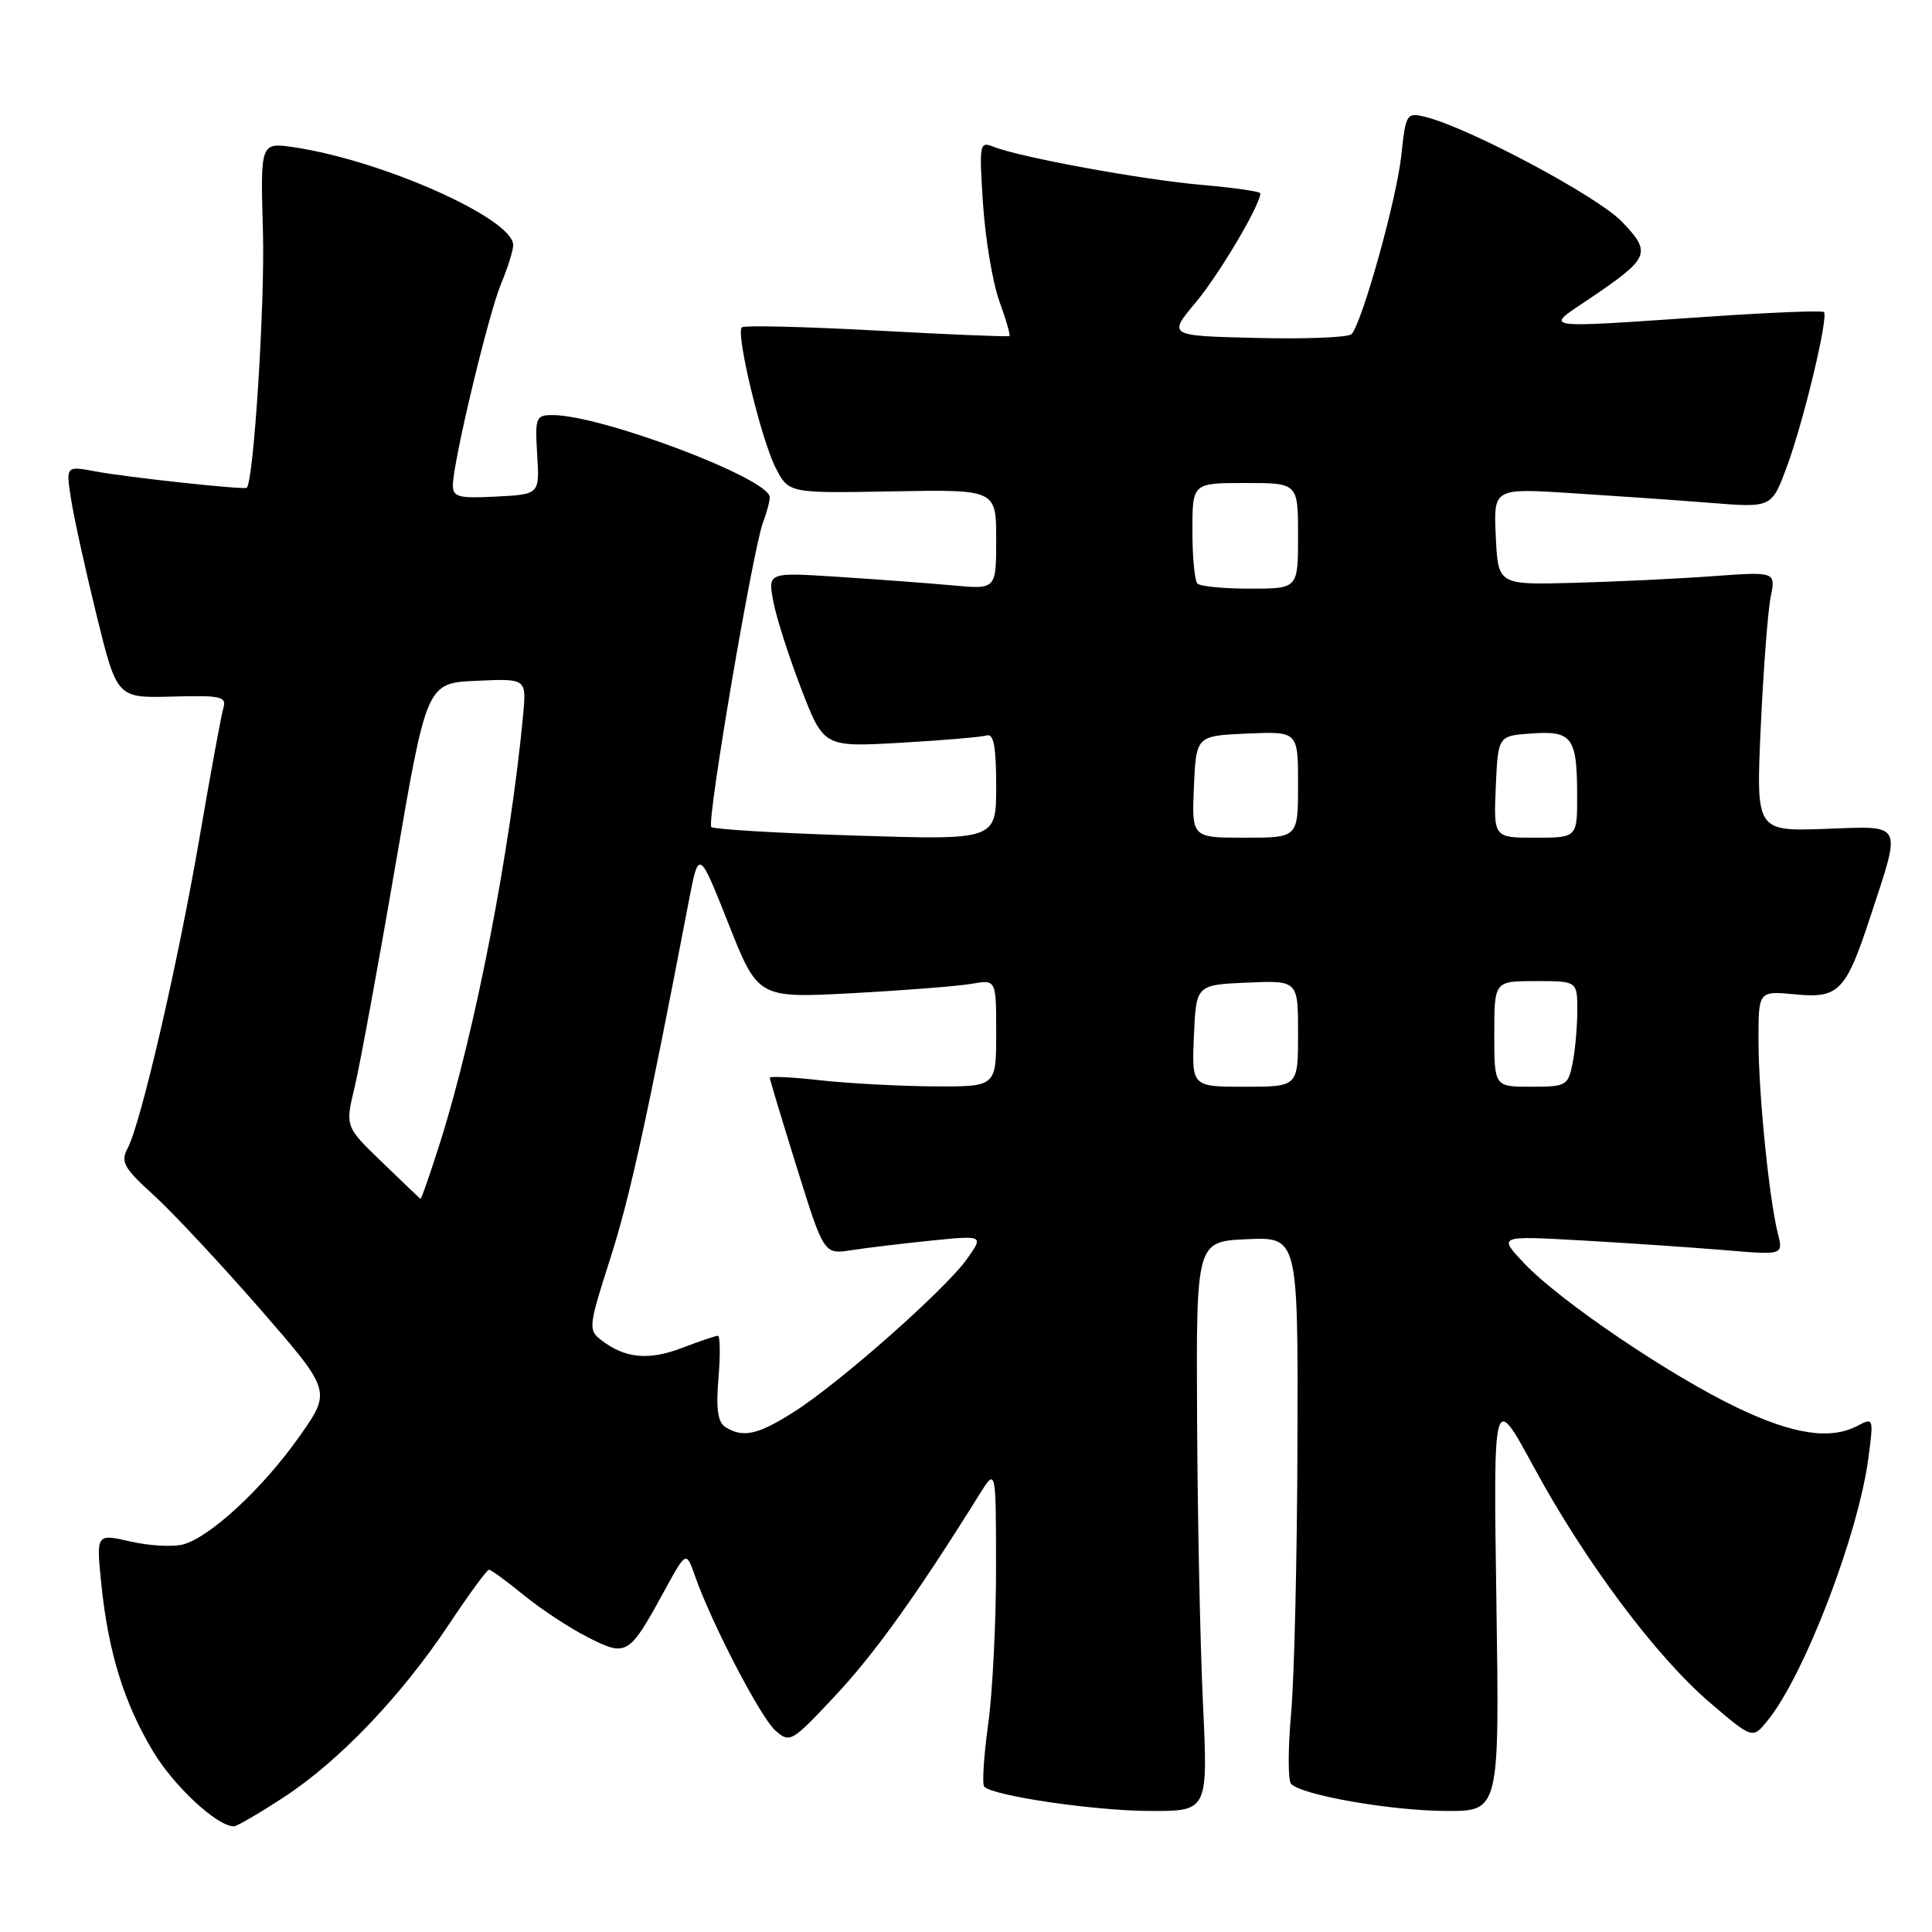 <?xml version="1.0" encoding="UTF-8" standalone="no"?>
<!DOCTYPE svg PUBLIC "-//W3C//DTD SVG 1.1//EN" "http://www.w3.org/Graphics/SVG/1.1/DTD/svg11.dtd" >
<svg xmlns="http://www.w3.org/2000/svg" xmlns:xlink="http://www.w3.org/1999/xlink" version="1.1" viewBox="0 0 256 256">
 <g >
 <path fill="currentColor"
d=" M 37.59 238.15 C 44.92 233.38 53.16 224.75 59.48 215.25 C 62.13 211.26 64.52 208.00 64.79 208.00 C 65.07 208.00 67.14 209.51 69.40 211.36 C 71.65 213.20 75.47 215.72 77.88 216.94 C 83.02 219.56 83.34 219.37 87.92 211.00 C 90.92 205.50 90.92 205.50 92.07 208.77 C 94.26 215.04 100.74 227.51 102.72 229.28 C 104.67 231.01 104.87 230.89 110.73 224.63 C 115.95 219.05 121.64 211.09 129.79 198.00 C 131.97 194.50 131.97 194.50 131.98 207.68 C 131.99 214.93 131.52 224.31 130.93 228.53 C 130.35 232.75 130.12 236.45 130.42 236.75 C 131.64 237.97 144.96 239.93 152.28 239.96 C 160.07 240.00 160.07 240.00 159.40 225.75 C 159.03 217.91 158.68 200.93 158.62 188.00 C 158.50 164.50 158.50 164.50 165.25 164.20 C 172.00 163.91 172.00 163.91 171.92 191.20 C 171.88 206.22 171.50 222.32 171.08 227.00 C 170.66 231.68 170.66 235.88 171.06 236.35 C 172.36 237.84 184.23 239.93 191.59 239.96 C 198.69 240.00 198.69 240.00 198.28 212.25 C 197.87 184.50 197.87 184.50 203.19 194.31 C 209.99 206.87 219.44 219.52 226.60 225.63 C 232.23 230.44 232.23 230.44 234.22 227.98 C 239.10 221.96 246.25 203.30 247.58 193.14 C 248.27 187.93 248.23 187.81 246.21 188.89 C 242.58 190.83 237.65 190.10 230.14 186.50 C 221.20 182.21 206.72 172.41 202.00 167.43 C 198.50 163.74 198.50 163.74 209.50 164.36 C 215.55 164.70 224.05 165.28 228.40 165.64 C 236.29 166.31 236.29 166.31 235.58 163.47 C 234.41 158.80 233.02 144.95 233.01 137.90 C 233.00 131.29 233.00 131.29 237.90 131.76 C 243.65 132.32 244.59 131.34 247.82 121.50 C 251.99 108.80 252.33 109.45 241.87 109.83 C 232.68 110.15 232.68 110.15 233.31 96.33 C 233.66 88.72 234.25 80.98 234.62 79.12 C 235.30 75.74 235.30 75.74 226.90 76.35 C 222.28 76.69 214.00 77.08 208.50 77.23 C 198.50 77.50 198.50 77.50 198.20 71.09 C 197.90 64.69 197.90 64.69 208.20 65.34 C 213.86 65.70 222.16 66.28 226.63 66.63 C 234.75 67.28 234.75 67.28 236.75 61.89 C 238.97 55.93 242.31 41.98 241.68 41.35 C 241.46 41.12 234.58 41.40 226.39 41.96 C 203.65 43.50 204.58 43.64 210.54 39.63 C 218.62 34.18 218.90 33.53 214.91 29.37 C 211.68 26.01 194.66 16.93 188.90 15.50 C 186.37 14.88 186.28 15.02 185.67 20.68 C 185.04 26.48 180.48 42.80 179.08 44.28 C 178.67 44.71 173.02 44.94 166.53 44.78 C 154.74 44.50 154.74 44.50 158.45 40.06 C 161.57 36.33 167.00 27.15 167.00 25.62 C 167.00 25.37 163.51 24.87 159.25 24.50 C 151.38 23.82 135.07 20.83 131.60 19.43 C 129.80 18.71 129.73 19.10 130.26 27.08 C 130.57 31.71 131.54 37.48 132.42 39.91 C 133.30 42.33 133.90 44.41 133.76 44.53 C 133.62 44.65 125.69 44.32 116.15 43.80 C 106.61 43.28 98.58 43.09 98.29 43.38 C 97.48 44.19 100.85 58.20 102.77 61.97 C 104.50 65.36 104.50 65.36 118.25 65.11 C 132.00 64.86 132.00 64.86 132.00 71.48 C 132.00 78.10 132.00 78.10 126.25 77.57 C 123.09 77.28 116.28 76.77 111.12 76.44 C 101.75 75.83 101.75 75.83 102.46 79.66 C 102.85 81.77 104.52 86.99 106.16 91.25 C 109.15 99.00 109.15 99.00 119.32 98.42 C 124.92 98.10 130.06 97.66 130.75 97.45 C 131.67 97.16 132.00 98.95 132.00 104.19 C 132.00 111.31 132.00 111.31 113.40 110.72 C 103.17 110.40 94.55 109.89 94.25 109.58 C 93.61 108.94 99.77 72.74 101.11 69.20 C 101.60 67.92 102.00 66.43 102.00 65.89 C 102.00 63.43 79.72 55.00 73.22 55.00 C 71.00 55.00 70.88 55.31 71.18 60.25 C 71.50 65.50 71.50 65.50 65.75 65.80 C 60.77 66.06 60.00 65.86 60.01 64.30 C 60.02 61.23 64.72 41.61 66.40 37.58 C 67.28 35.48 68.00 33.18 68.00 32.47 C 68.00 28.98 50.75 21.28 39.00 19.52 C 34.50 18.85 34.50 18.85 34.84 30.67 C 35.12 40.06 33.62 63.76 32.70 64.63 C 32.38 64.93 16.82 63.25 12.62 62.46 C 8.73 61.73 8.73 61.73 9.41 66.11 C 9.78 68.53 11.31 75.45 12.79 81.50 C 15.50 92.50 15.50 92.50 22.80 92.30 C 29.27 92.12 30.05 92.29 29.60 93.80 C 29.32 94.73 27.90 102.47 26.44 110.98 C 23.56 127.73 18.66 148.90 16.90 152.18 C 15.95 153.96 16.41 154.77 20.36 158.36 C 22.87 160.64 29.19 167.41 34.42 173.40 C 43.91 184.31 43.91 184.31 39.73 190.26 C 34.91 197.14 27.76 203.77 24.21 204.66 C 22.86 205.00 19.72 204.82 17.25 204.25 C 12.75 203.22 12.75 203.22 13.42 209.86 C 14.34 218.88 16.42 225.63 20.27 232.05 C 23.05 236.69 28.77 242.00 30.99 242.00 C 31.38 242.00 34.35 240.27 37.59 238.15 Z  M 96.12 189.09 C 95.11 188.46 94.86 186.70 95.20 182.61 C 95.46 179.52 95.42 177.00 95.12 177.00 C 94.81 177.00 92.66 177.73 90.33 178.62 C 85.93 180.30 82.81 179.99 79.68 177.58 C 77.93 176.23 77.97 175.79 80.84 166.84 C 83.45 158.68 85.68 148.57 91.25 119.50 C 92.60 112.50 92.60 112.50 96.52 122.38 C 100.44 132.27 100.44 132.27 112.97 131.60 C 119.86 131.23 126.96 130.67 128.75 130.36 C 132.00 129.78 132.00 129.78 132.00 136.89 C 132.00 144.00 132.00 144.00 123.75 143.95 C 119.21 143.92 112.46 143.56 108.75 143.15 C 105.04 142.73 102.00 142.58 102.00 142.81 C 102.00 143.03 103.62 148.40 105.59 154.72 C 109.18 166.23 109.18 166.23 112.84 165.65 C 114.85 165.34 119.62 164.77 123.43 164.38 C 130.36 163.69 130.36 163.69 128.10 166.86 C 125.23 170.89 111.20 183.29 105.19 187.09 C 100.41 190.13 98.44 190.56 96.12 189.09 Z  M 50.62 153.99 C 45.73 149.28 45.73 149.28 47.00 144.01 C 47.69 141.10 50.13 127.88 52.40 114.62 C 56.54 90.50 56.54 90.50 63.15 90.21 C 69.76 89.91 69.76 89.91 69.32 94.71 C 67.65 112.52 63.00 136.51 58.36 151.25 C 57.01 155.51 55.82 158.93 55.71 158.85 C 55.59 158.77 53.30 156.58 50.62 153.99 Z  M 158.20 137.25 C 158.50 130.50 158.50 130.50 165.25 130.20 C 172.00 129.91 172.00 129.91 172.00 136.95 C 172.00 144.00 172.00 144.00 164.95 144.00 C 157.91 144.00 157.91 144.00 158.20 137.25 Z  M 198.00 137.00 C 198.00 130.00 198.00 130.00 203.50 130.00 C 209.00 130.00 209.00 130.00 209.00 133.88 C 209.00 136.01 208.72 139.16 208.38 140.88 C 207.78 143.86 207.53 144.00 202.88 144.00 C 198.00 144.00 198.00 144.00 198.00 137.00 Z  M 158.20 104.25 C 158.50 97.50 158.50 97.50 165.25 97.20 C 172.00 96.91 172.00 96.91 172.00 103.95 C 172.00 111.00 172.00 111.00 164.95 111.00 C 157.91 111.00 157.91 111.00 158.20 104.25 Z  M 198.20 104.25 C 198.50 97.50 198.50 97.50 202.90 97.19 C 208.30 96.80 208.96 97.69 208.98 105.25 C 209.00 111.00 209.00 111.00 203.45 111.00 C 197.91 111.00 197.91 111.00 198.20 104.25 Z  M 158.67 77.33 C 158.30 76.97 158.00 73.82 158.00 70.33 C 158.00 64.00 158.00 64.00 165.00 64.00 C 172.00 64.00 172.00 64.00 172.00 71.00 C 172.00 78.00 172.00 78.00 165.67 78.00 C 162.18 78.00 159.03 77.70 158.67 77.33 Z "/>
</g>
</svg>